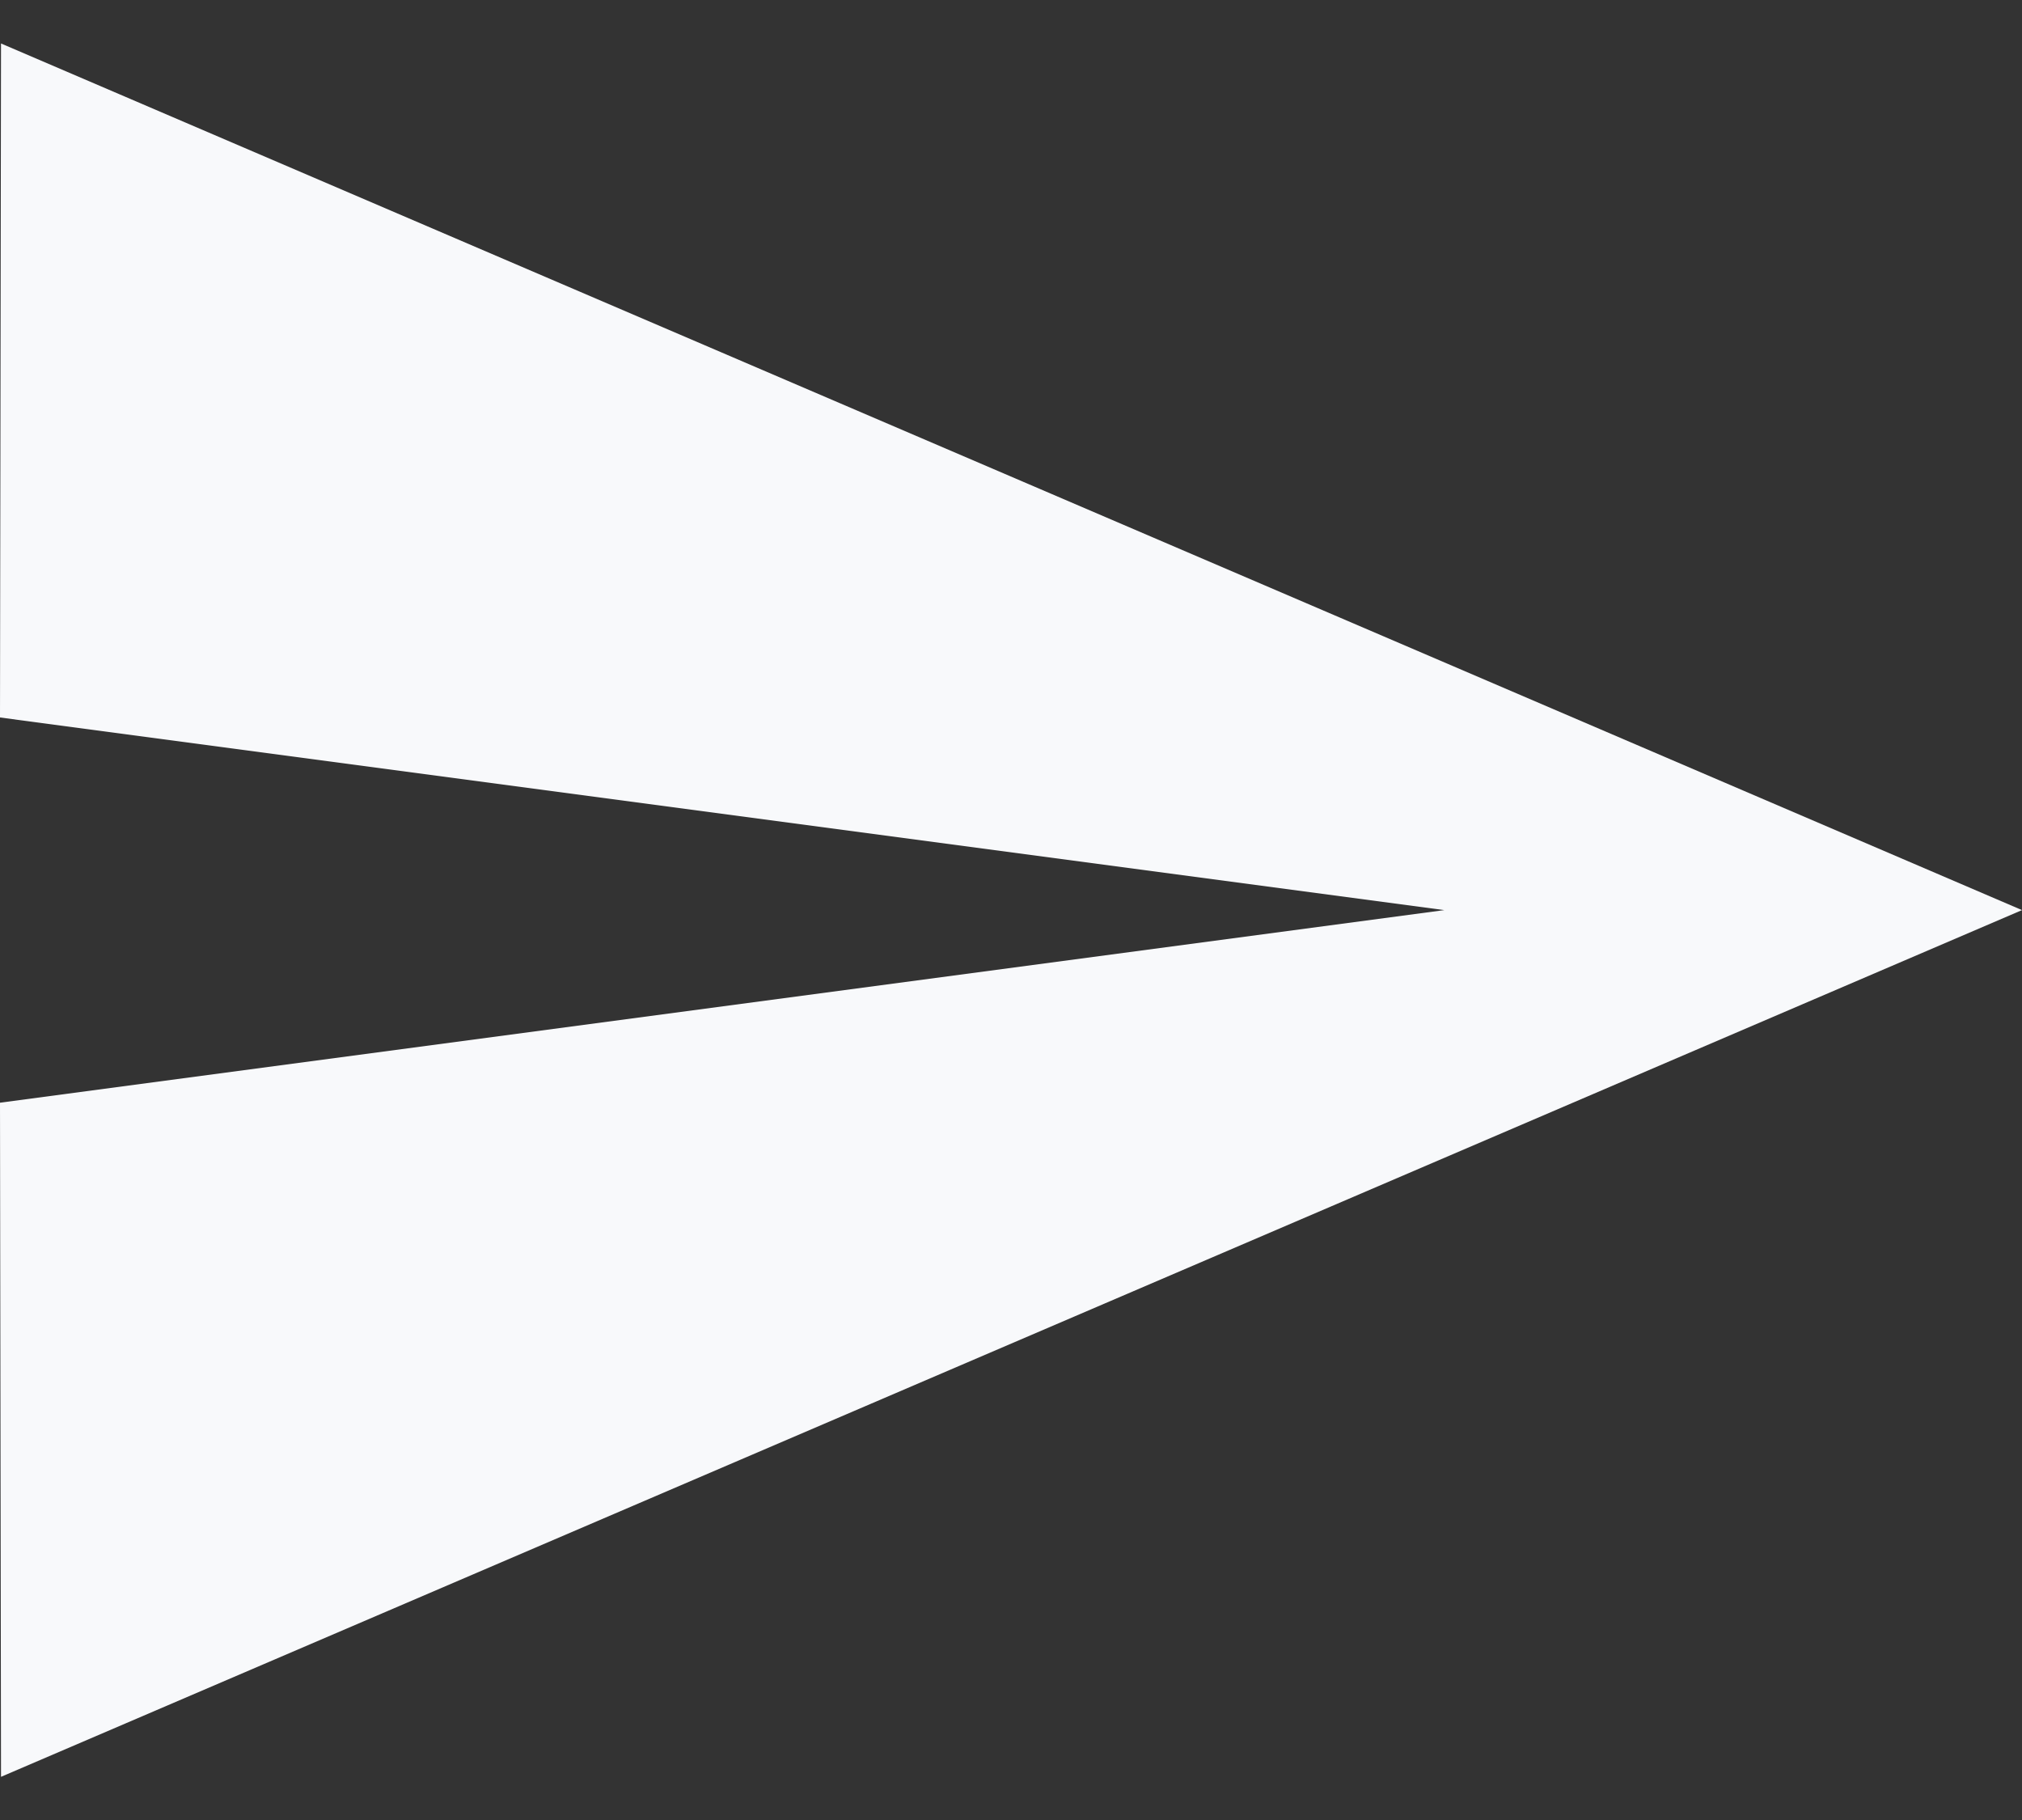 <svg width="20" height="18" viewBox="0 0 20 18" fill="none" xmlns="http://www.w3.org/2000/svg">
<rect x="0" y="0" width="20" height="18" fill="#333333" stroke="none"/>
<path d="M0.01 0.43L0 7.096L14.286 9.001L0 10.906L0.01 17.573L20 9.001L0.01 0.43Z" fill="#F8F9FB"/>
</svg>
